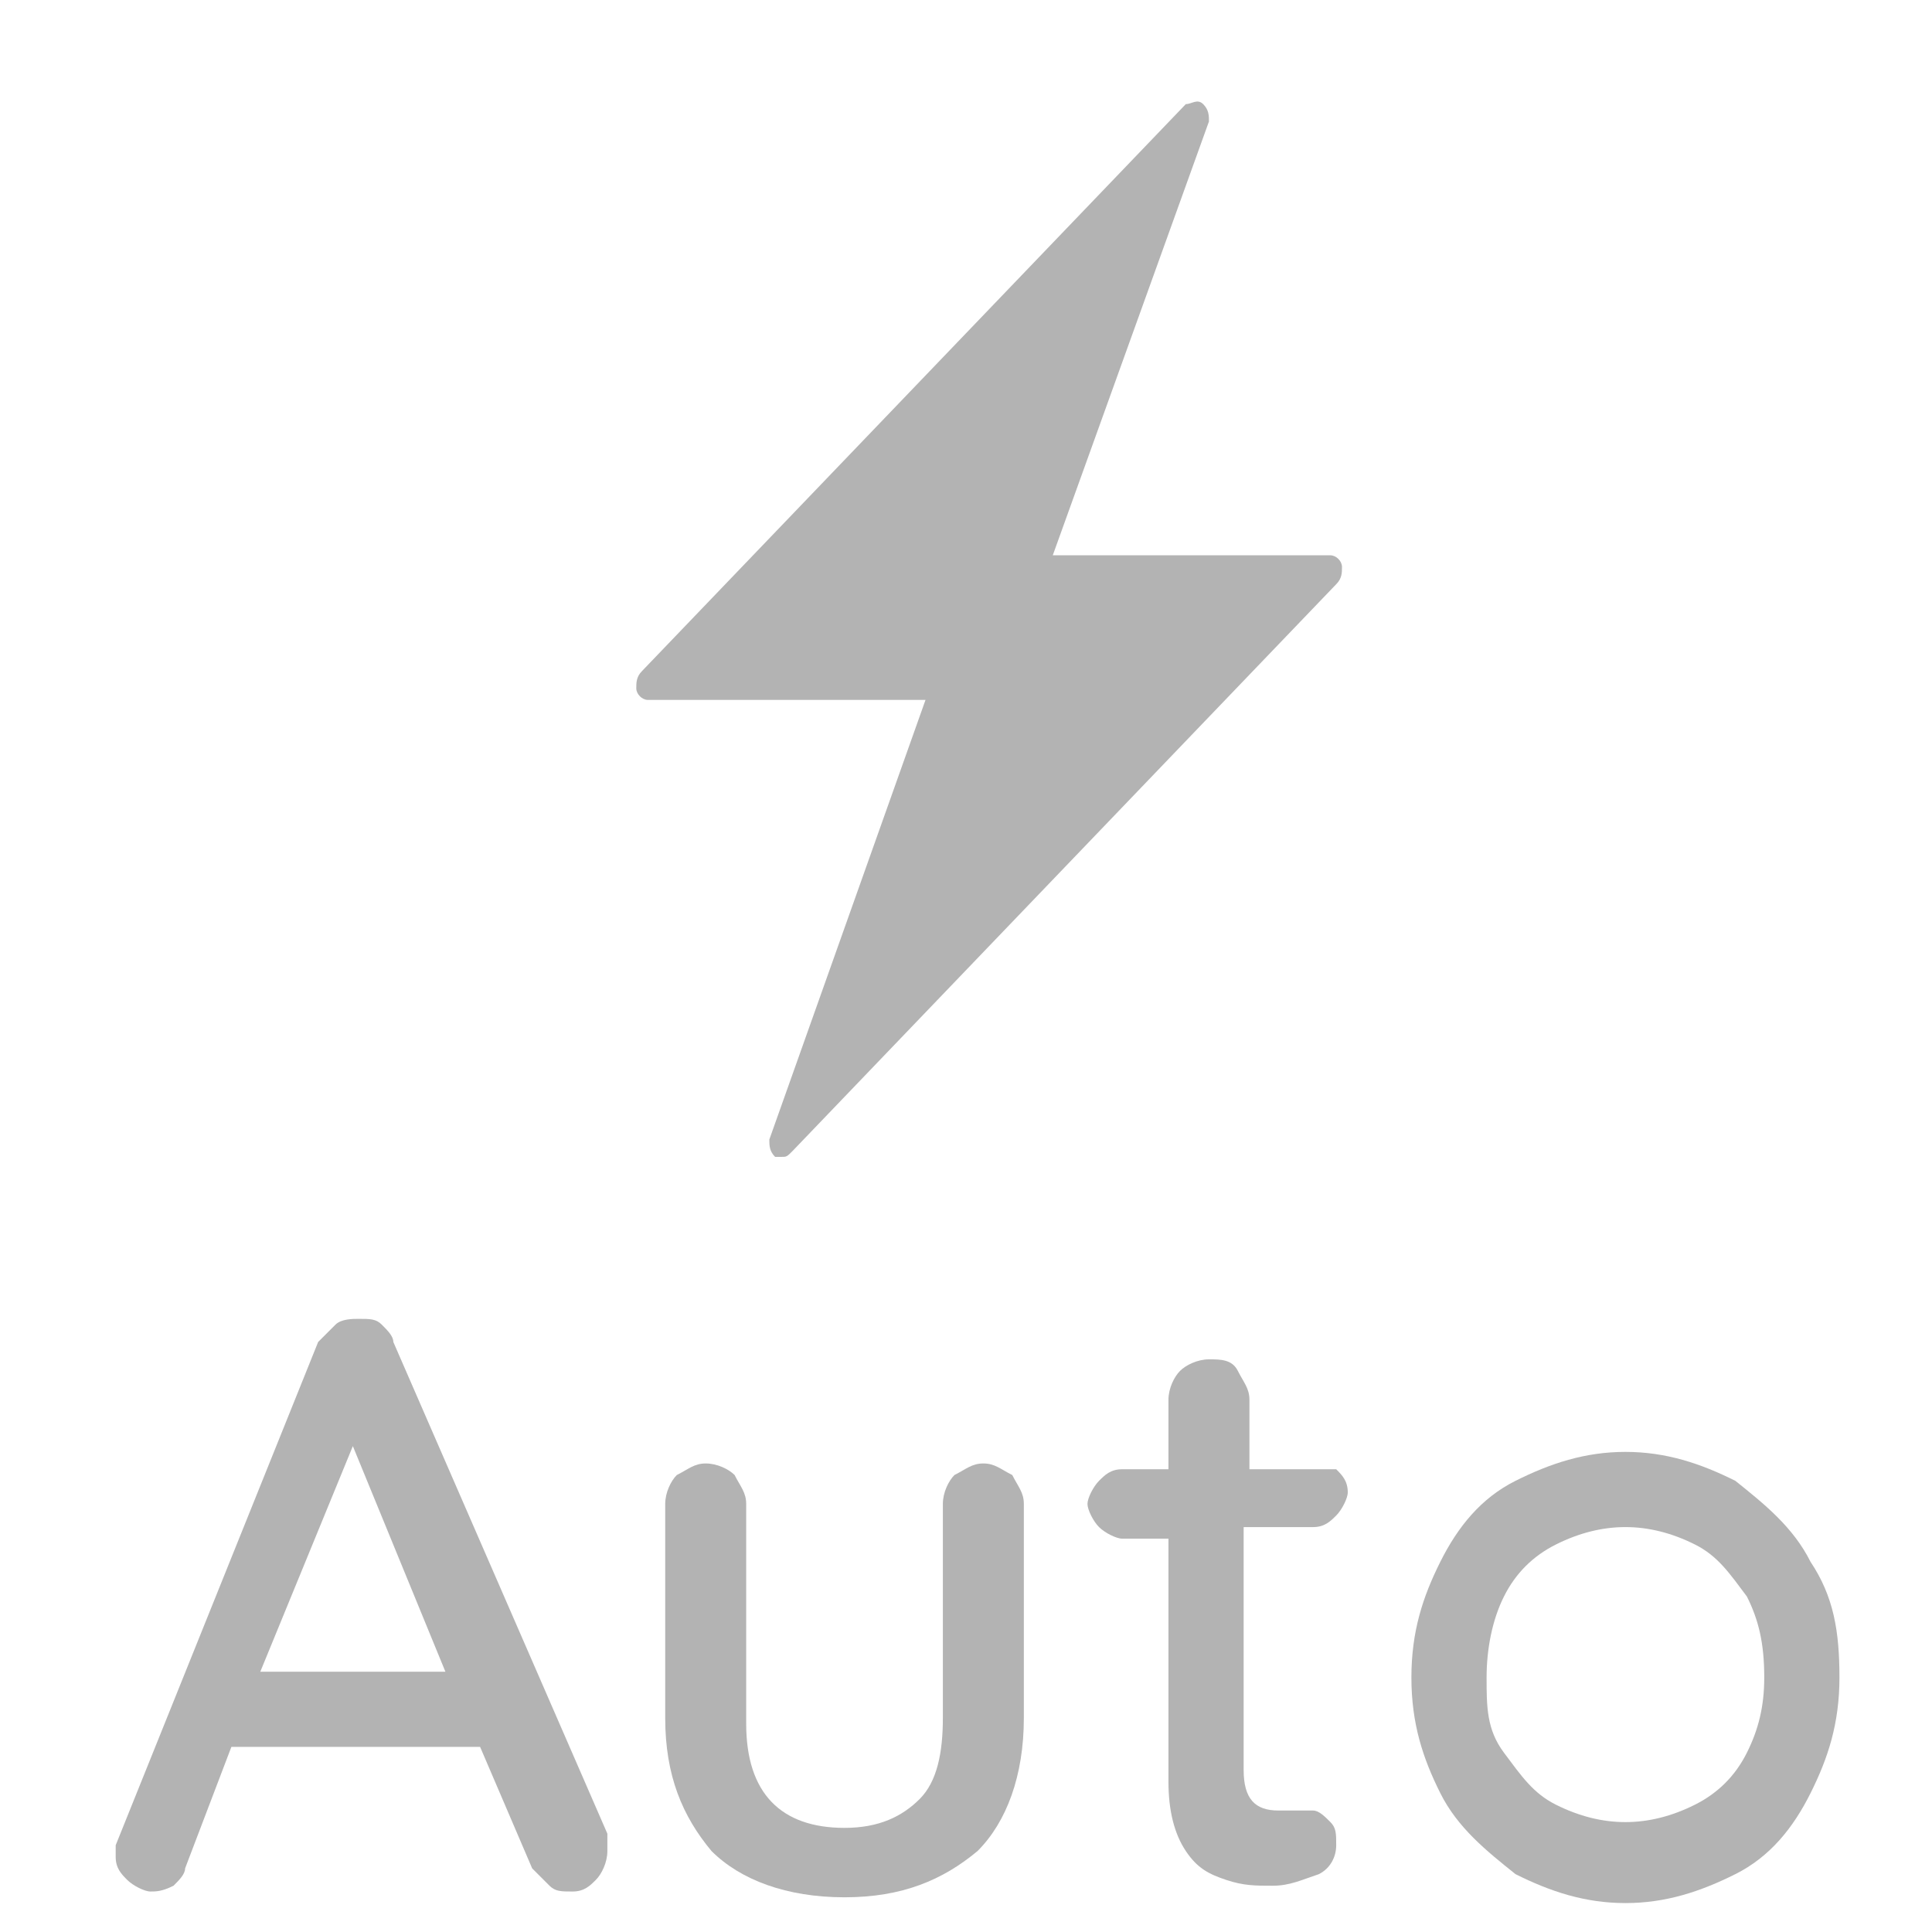 <?xml version="1.0" encoding="utf-8"?>
<!-- Generator: Adobe Illustrator 21.1.0, SVG Export Plug-In . SVG Version: 6.00 Build 0)  -->
<svg version="1.1" xmlns="http://www.w3.org/2000/svg" xmlns:xlink="http://www.w3.org/1999/xlink" x="0px" y="0px"
	 viewBox="0 0 33.4 33.4" style="enable-background:new 0 0 33.4 33.4;" xml:space="preserve">
<style type="text/css">
	.st0{fill:#b3b3b3;}
</style>
<g id="Layer_1">
</g>
<g id="Isolation_Mode">
	<g id="Auto">
		<path class="st0" d="M13.3,19.7c0,0.1,0,0.2,0.1,0.3c0,0,0.1,0,0.1,0c0.1,0,0.1,0,0.2-0.1l9.4-9.8c0.1-0.1,0.1-0.2,0.1-0.3
			c0-0.1-0.1-0.2-0.2-0.2h-4.8l2.7-7.5c0-0.1,0-0.2-0.1-0.3c-0.1-0.1-0.2,0-0.3,0l-9.4,9.8c-0.1,0.1-0.1,0.2-0.1,0.3
			c0,0.1,0.1,0.2,0.2,0.2h4.8L13.3,19.7z"/>
		<path class="st0" d="M6.8,23.2c0-0.1-0.1-0.2-0.2-0.3c-0.1-0.1-0.2-0.1-0.4-0.1c-0.1,0-0.3,0-0.4,0.1c-0.1,0.1-0.2,0.2-0.3,0.3
			L2,31.9c0,0.1,0,0.2,0,0.2c0,0.2,0.1,0.3,0.2,0.4c0.1,0.1,0.3,0.2,0.4,0.2c0.1,0,0.2,0,0.4-0.1c0.1-0.1,0.2-0.2,0.2-0.3L4,30.2
			h4.3l0.9,2.1c0.1,0.1,0.2,0.2,0.3,0.3c0.1,0.1,0.2,0.1,0.4,0.1c0.2,0,0.3-0.1,0.4-0.2c0.1-0.1,0.2-0.3,0.2-0.5c0-0.1,0-0.2,0-0.3
			L6.8,23.2z M4.5,28.9L6.1,25l1.6,3.9H4.5z"/>
		<path class="st0" d="M17,25.3c-0.2,0-0.3,0.1-0.5,0.2c-0.1,0.1-0.2,0.3-0.2,0.5v3.7c0,0.6-0.1,1.1-0.4,1.4
			c-0.3,0.3-0.7,0.5-1.3,0.5c-1.1,0-1.7-0.6-1.7-1.8V26c0-0.2-0.1-0.3-0.2-0.5c-0.1-0.1-0.3-0.2-0.5-0.2c-0.2,0-0.3,0.1-0.5,0.2
			c-0.1,0.1-0.2,0.3-0.2,0.5v3.7c0,1,0.3,1.7,0.8,2.3c0.5,0.5,1.3,0.8,2.3,0.8c1,0,1.7-0.3,2.3-0.8c0.5-0.5,0.8-1.3,0.8-2.3V26
			c0-0.2-0.1-0.3-0.2-0.5C17.3,25.4,17.2,25.3,17,25.3z"/>
		<path class="st0" d="M22.8,25.4h-1.2v-1.2c0-0.2-0.1-0.3-0.2-0.5s-0.3-0.2-0.5-0.2c-0.2,0-0.4,0.1-0.5,0.2s-0.2,0.3-0.2,0.5v1.2
			h-0.8c-0.2,0-0.3,0.1-0.4,0.2s-0.2,0.3-0.2,0.4s0.1,0.3,0.2,0.4s0.3,0.2,0.4,0.2h0.8v4.2c0,0.5,0.1,0.9,0.3,1.2
			c0.2,0.3,0.4,0.4,0.7,0.5c0.3,0.1,0.5,0.1,0.8,0.1c0.3,0,0.5-0.1,0.8-0.2c0.2-0.1,0.3-0.3,0.3-0.5c0-0.2,0-0.3-0.1-0.4
			s-0.2-0.2-0.3-0.2c-0.1,0-0.2,0-0.3,0c-0.1,0-0.2,0-0.3,0c-0.4,0-0.6-0.2-0.6-0.7v-4.2h1.2c0.2,0,0.3-0.1,0.4-0.2
			c0.1-0.1,0.2-0.3,0.2-0.4c0-0.2-0.1-0.3-0.2-0.4C23.1,25.4,23,25.4,22.8,25.4z"/>
		<path class="st0" d="M31.3,27c-0.3-0.6-0.8-1-1.3-1.4c-0.6-0.3-1.2-0.5-1.9-0.5c-0.7,0-1.3,0.2-1.9,0.5c-0.6,0.3-1,0.8-1.3,1.4
			c-0.3,0.6-0.5,1.2-0.5,2s0.2,1.4,0.5,2c0.3,0.6,0.8,1,1.3,1.4c0.6,0.3,1.2,0.5,1.9,0.5c0.7,0,1.3-0.2,1.9-0.5
			c0.6-0.3,1-0.8,1.3-1.4c0.3-0.6,0.5-1.2,0.5-2S31.7,27.6,31.3,27z M30.2,30.3c-0.2,0.4-0.5,0.7-0.9,0.9s-0.8,0.3-1.2,0.3
			c-0.4,0-0.8-0.1-1.2-0.3s-0.6-0.5-0.9-0.9s-0.3-0.8-0.3-1.3c0-0.5,0.1-1,0.3-1.4c0.2-0.4,0.5-0.7,0.9-0.9s0.8-0.3,1.2-0.3
			c0.4,0,0.8,0.1,1.2,0.3s0.6,0.5,0.9,0.9c0.2,0.4,0.3,0.8,0.3,1.4C30.5,29.5,30.4,29.9,30.2,30.3z"/>
	</g>
</g>
</svg>
